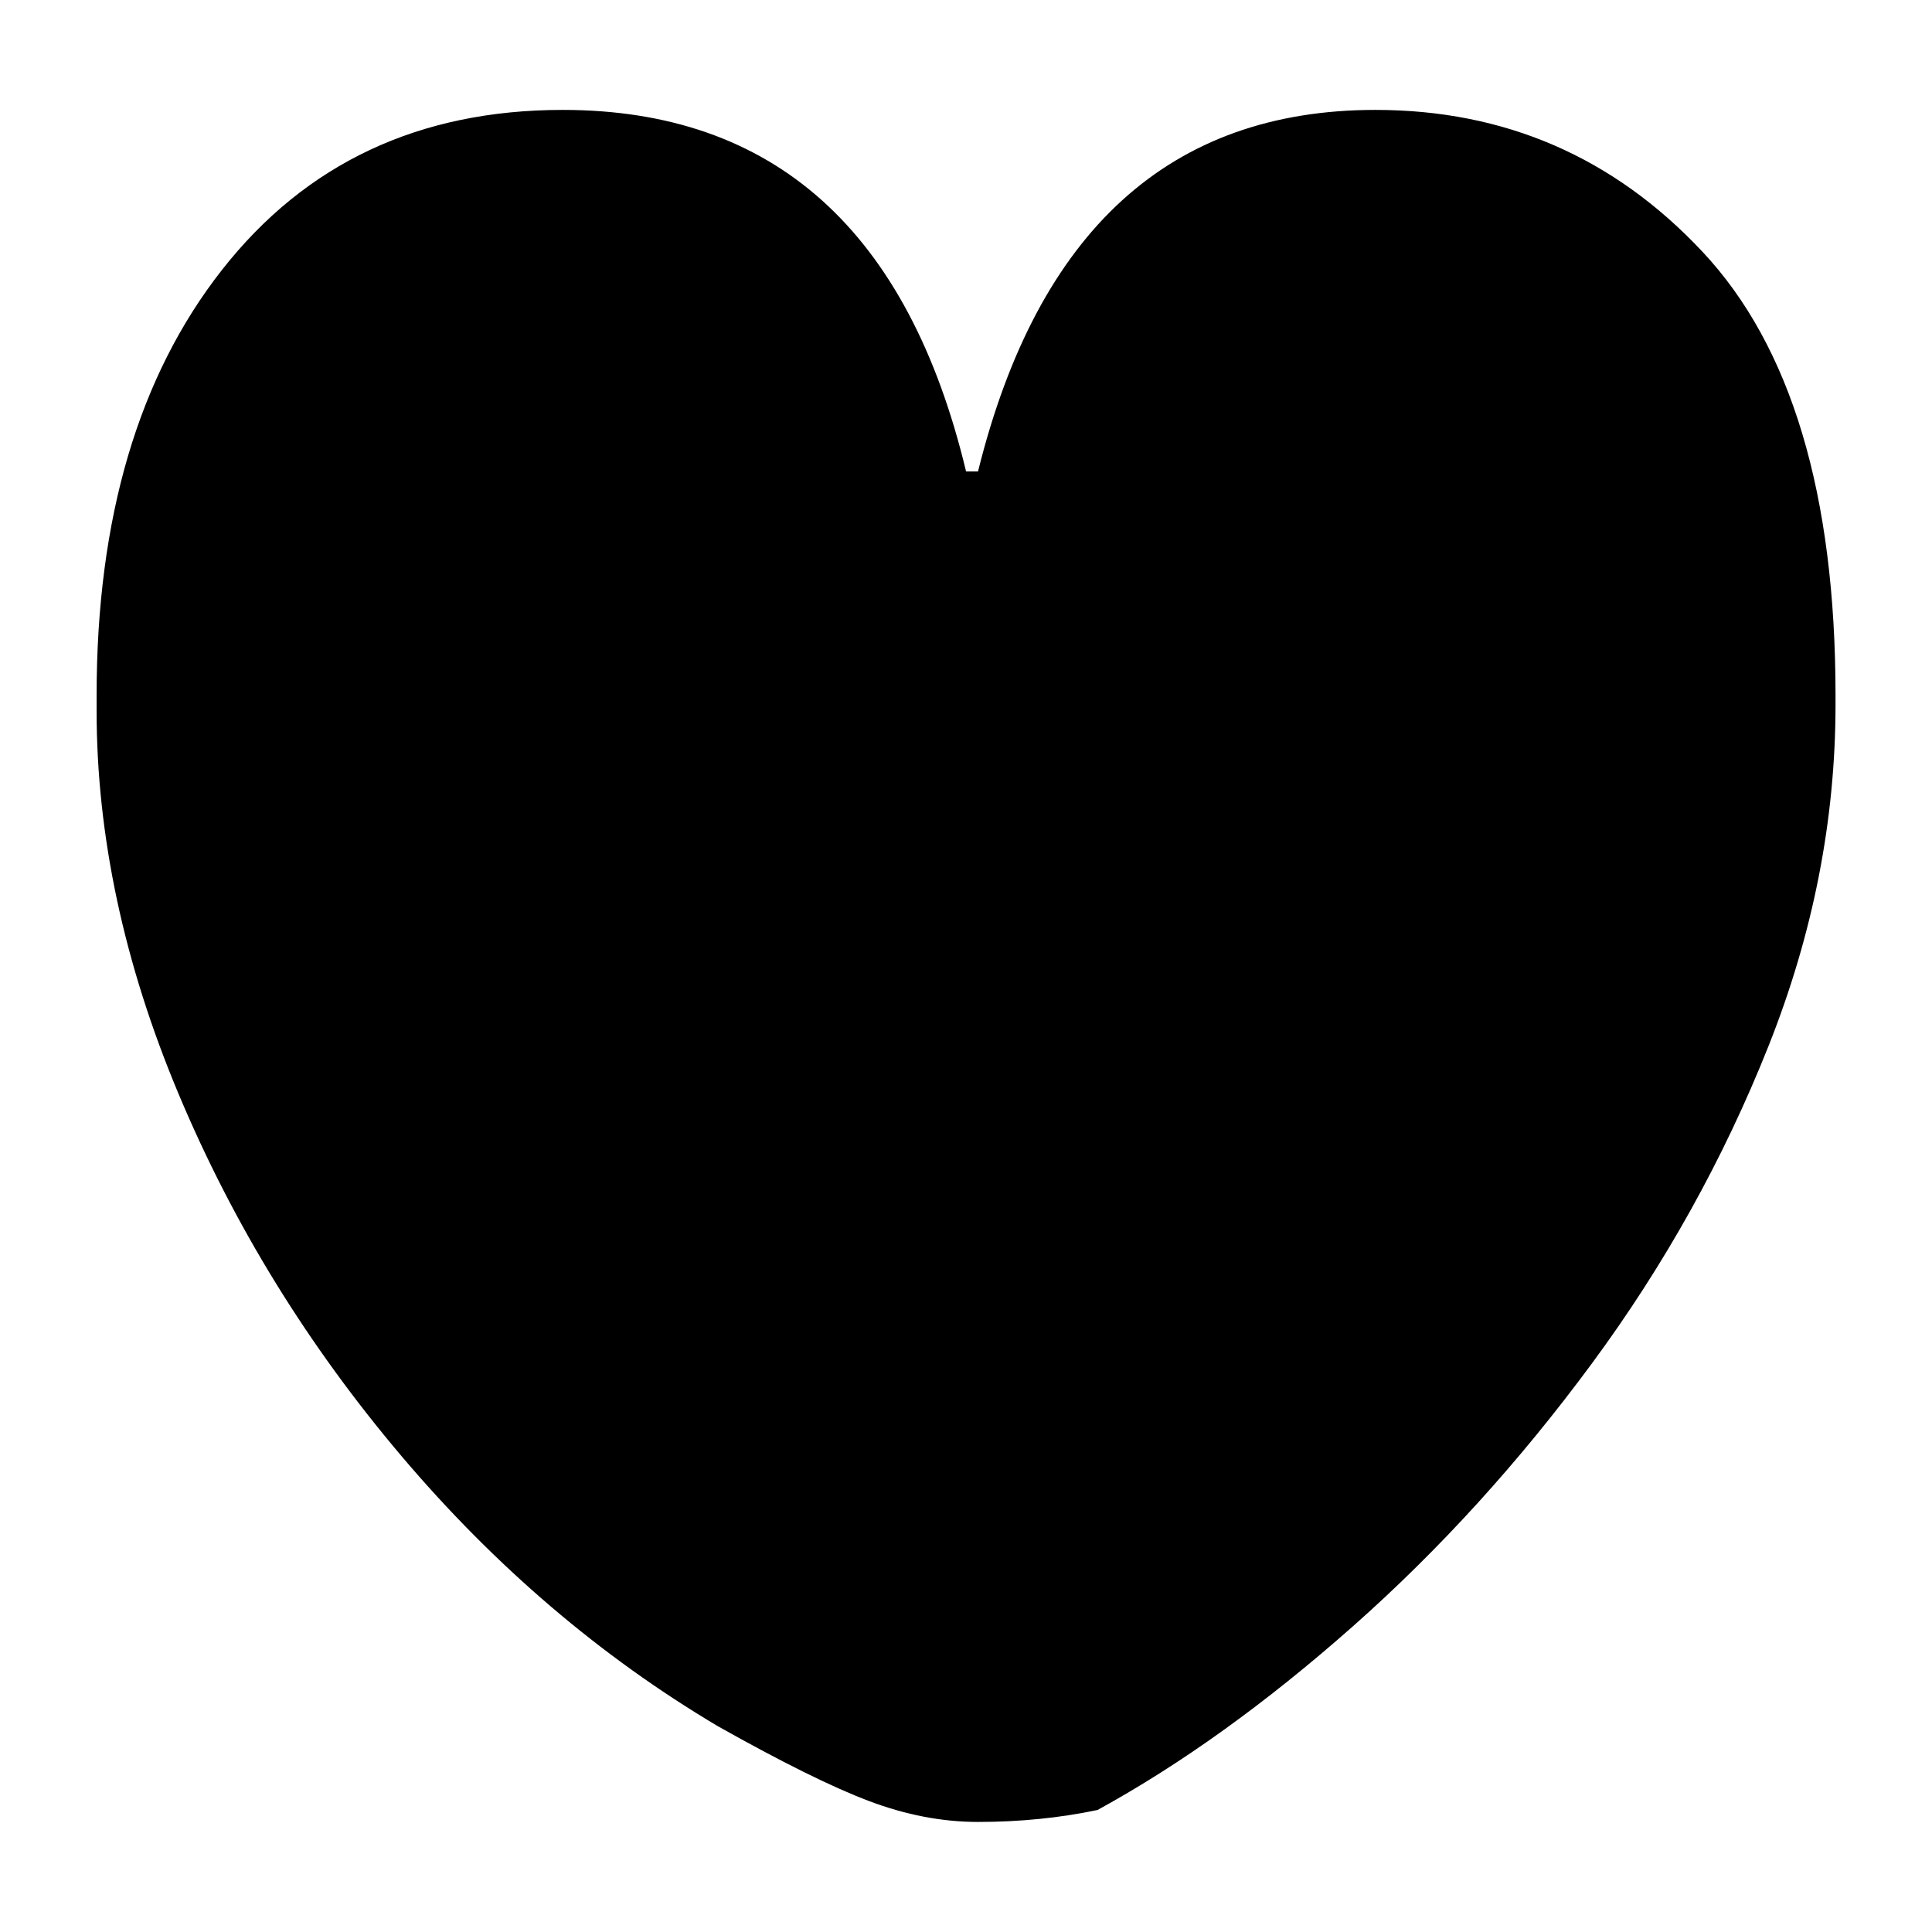 <?xml version="1.0" encoding="UTF-8"?>
<svg width="1000" height="1000" viewBox="0 0 1000 1000" version="1.1" xmlns="http://www.w3.org/2000/svg" xmlns:xlink="http://www.w3.org/1999/xlink">
 <path d="M82.5,326 c35.33,0,57.83,-20.17,67.5,-60.5 l2,0 c10.0,40.33,32.17,60.5,66.5,60.5 c21.67,0,39.92,-7.92,54.75,-23.75 c14.83,-15.83,22.25,-40.58,22.25,-74.25 l0,-1.5 c0,-19.33,-3.75,-38.42,-11.25,-57.25 c-7.5,-18.83,-17.33,-36.5,-29.5,-53 c-12.17,-16.5,-25.5,-31.17,-40,-44 c-14.5,-12.83,-28.75,-23.08,-42.75,-30.75 c-6.33,-1.33,-13.0,-2,-20,-2 c-6.0,0,-12.08,1.17,-18.25,3.5 c-6.17,2.33,-14.58,6.5,-25.25,12.5 c-19.67,11.67,-37.33,26.75,-53,45.25 c-15.67,18.5,-28.08,38.67,-37.25,60.5 c-9.17,21.83,-13.75,43.25,-13.75,64.25 l0,2.5 c0,29.67,7.0,53.42,21,71.25 c14.0,17.83,33.0,26.75,57,26.75 Z M82.5,326" fill="rgb(0,0,0)" transform="matrix(3.093,0.0,0.0,-3.093,36.082,1065.206)"/>
</svg>